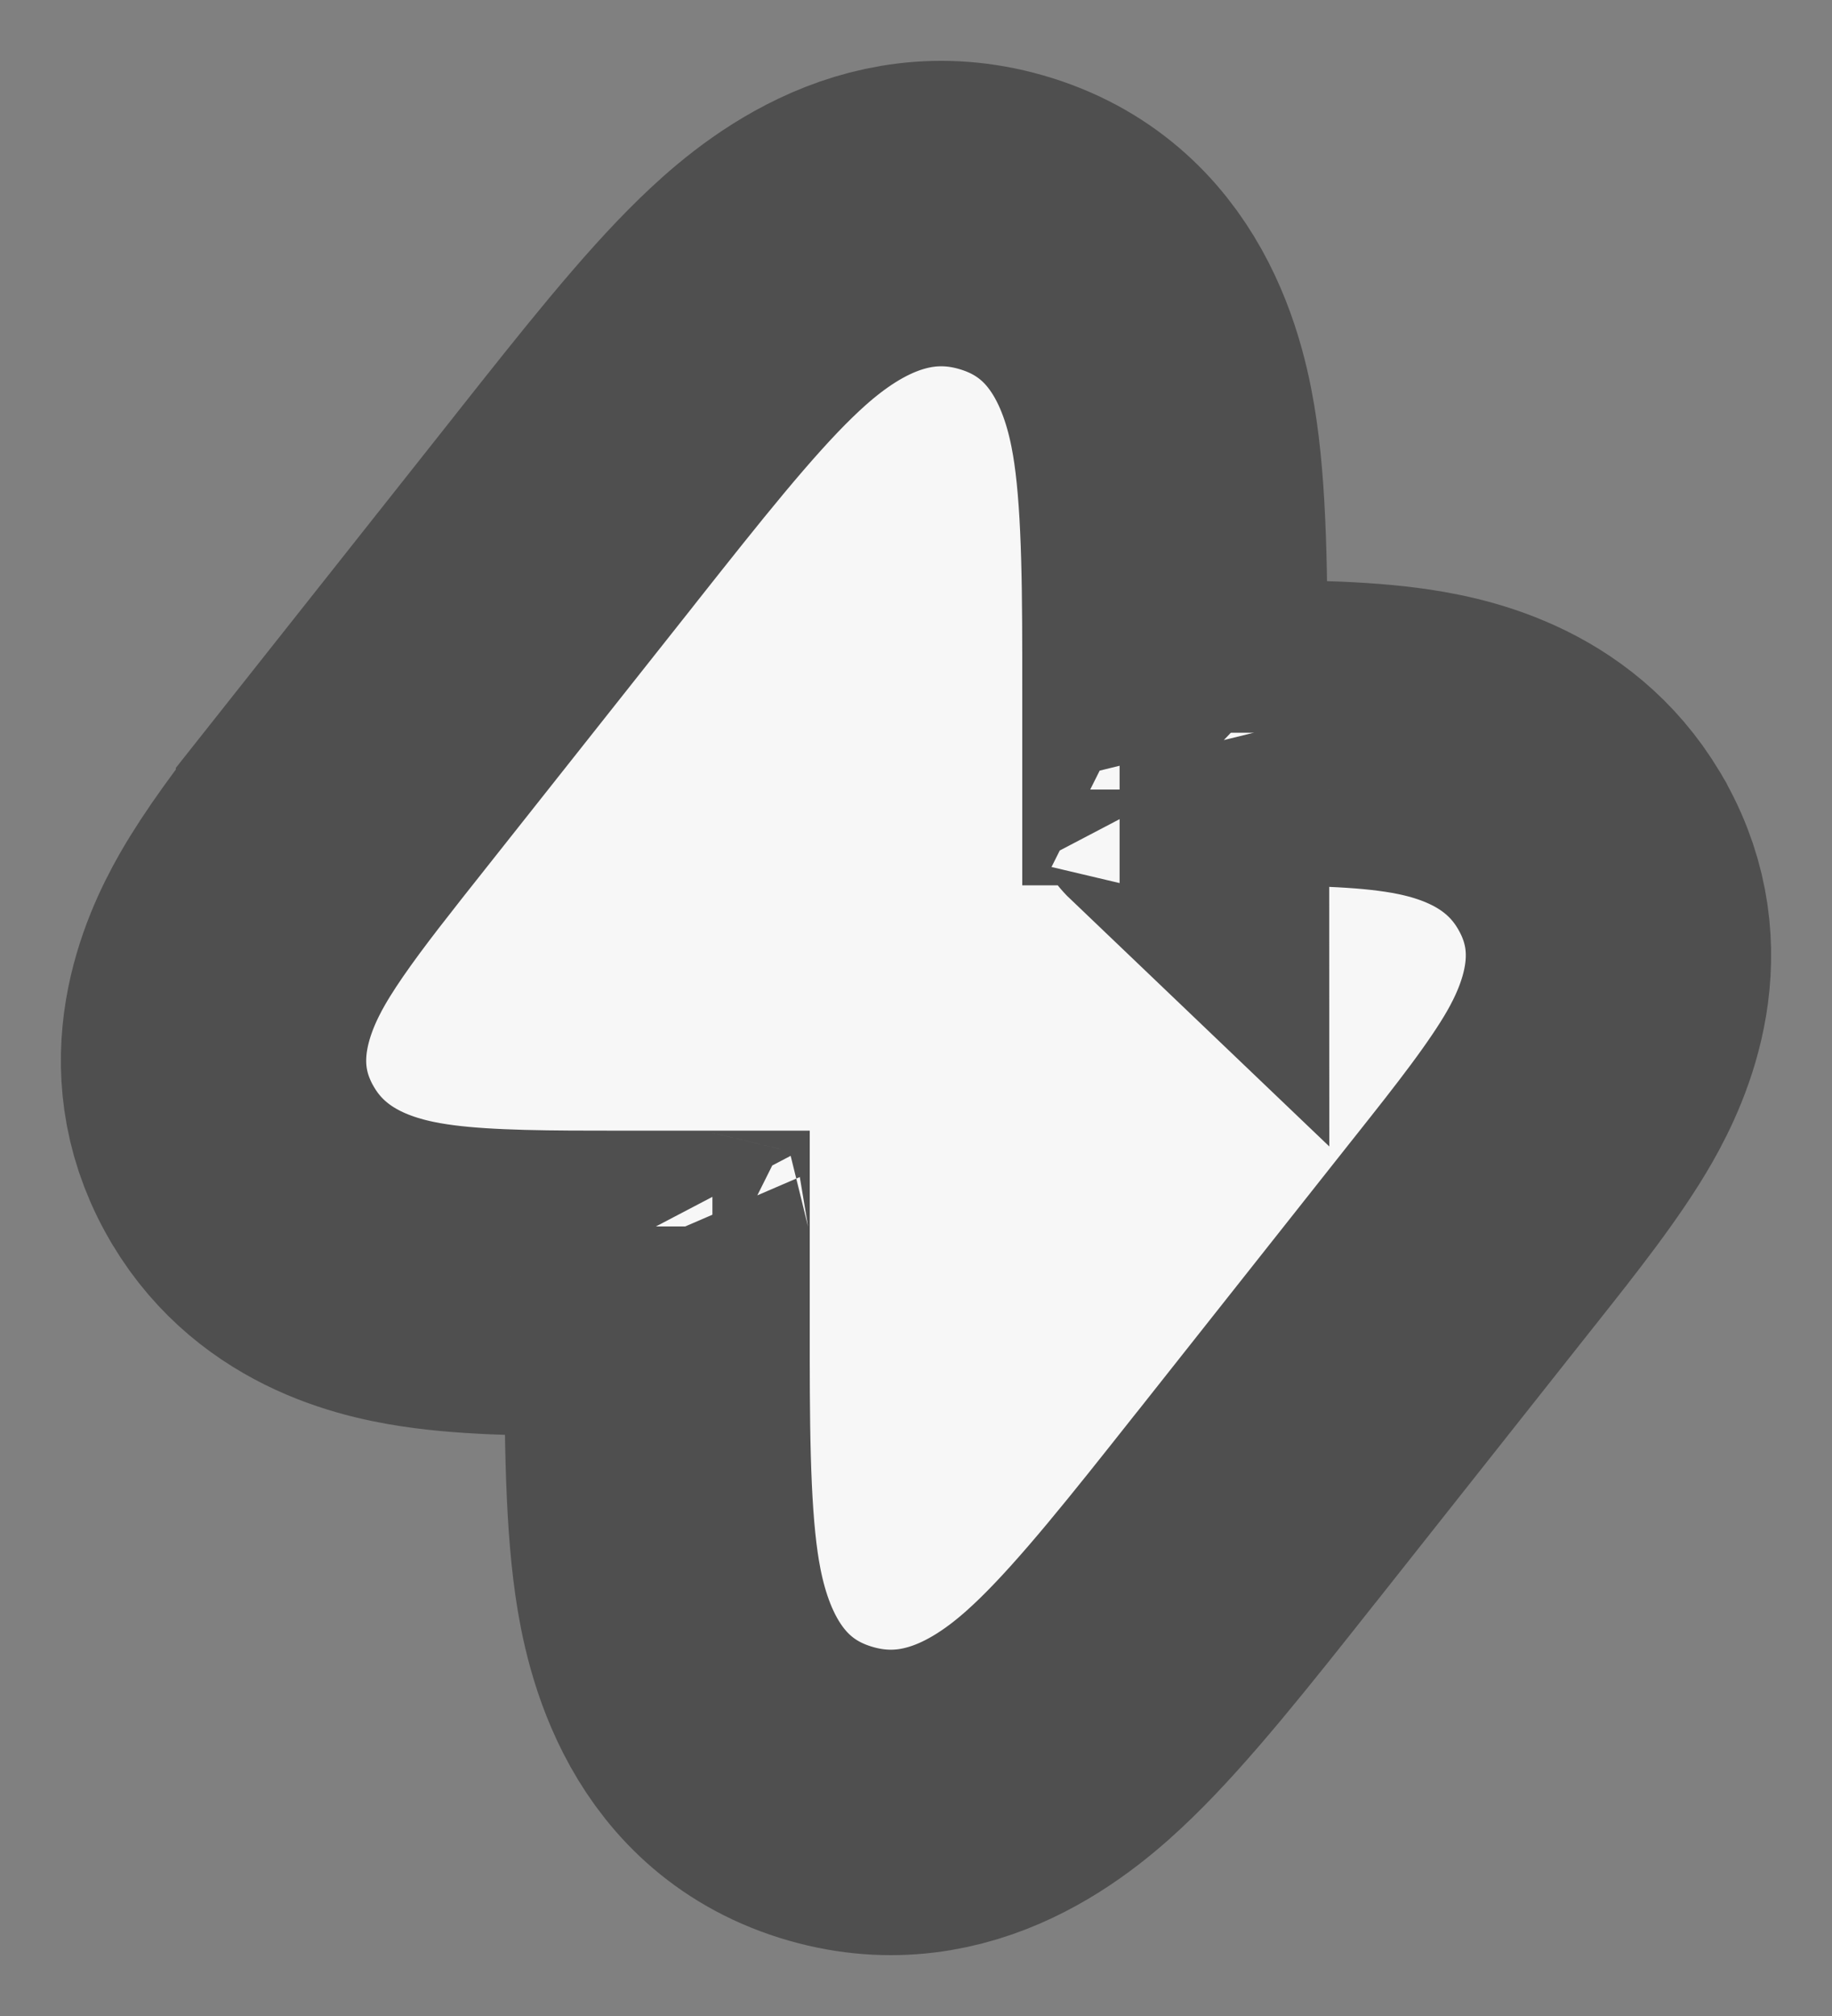 <svg width="30" height="33" viewBox="0 0 30 33" fill="none" xmlns="http://www.w3.org/2000/svg">
<rect x="0" y="0" width="30" height="33" fill="#808080" stroke="none"/>
<path d="M5.919 12.758L5.379 13.44V13.443C4.898 14.058 4.445 14.665 4.131 15.214C3.715 15.943 3.058 17.41 3.917 18.969C3.937 19.004 3.957 19.039 3.977 19.074L3.977 19.074L3.982 19.082C4.824 20.492 6.303 20.793 7.11 20.898C7.951 21.008 9.028 21.008 10.149 21.008C10.198 21.008 10.246 21.008 10.296 21.008C10.468 21.008 10.621 21.008 10.76 21.008C10.76 21.058 10.76 21.11 10.76 21.165V21.491C10.76 21.551 10.76 21.612 10.76 21.672C10.759 23.24 10.759 24.685 10.915 25.765C11.054 26.729 11.5 28.761 13.61 29.364C15.582 29.929 17.074 28.648 17.782 27.961C18.587 27.18 19.506 26.02 20.526 24.731C20.563 24.685 20.599 24.639 20.636 24.593L20.637 24.592L24.08 20.242C24.112 20.201 24.145 20.161 24.177 20.12C24.814 19.317 25.46 18.502 25.869 17.787C26.286 17.056 26.945 15.583 26.077 14.021L26.072 14.011L26.066 14.001L26.046 13.966L26.032 13.941L26.018 13.918C25.177 12.508 23.697 12.207 22.89 12.102C22.049 11.992 20.972 11.992 19.851 11.992C19.802 11.992 19.753 11.992 19.704 11.992C19.532 11.992 19.379 11.992 19.24 11.992C19.24 11.942 19.24 11.89 19.24 11.835V11.509C19.24 11.449 19.24 11.388 19.24 11.328C19.241 9.76 19.241 8.315 19.085 7.235C18.946 6.271 18.5 4.24 16.39 3.636C14.418 3.071 12.926 4.352 12.218 5.039C11.411 5.821 10.49 6.985 9.467 8.277C9.433 8.32 9.398 8.364 9.364 8.408C9.364 8.408 9.364 8.408 9.364 8.408L5.919 12.758ZM11.666 21.045C11.666 21.045 11.665 21.045 11.663 21.044C11.665 21.045 11.666 21.045 11.666 21.045ZM10.733 20.08C10.732 20.078 10.732 20.076 10.732 20.076C10.732 20.076 10.732 20.077 10.733 20.08ZM18.334 11.955C18.334 11.955 18.335 11.955 18.337 11.956C18.335 11.955 18.334 11.955 18.334 11.955ZM19.267 12.92C19.268 12.922 19.268 12.924 19.268 12.924C19.268 12.924 19.267 12.923 19.267 12.92Z" fill="#F7F7F7" stroke="#4F4F4F" stroke-width="5"/>
</svg>
